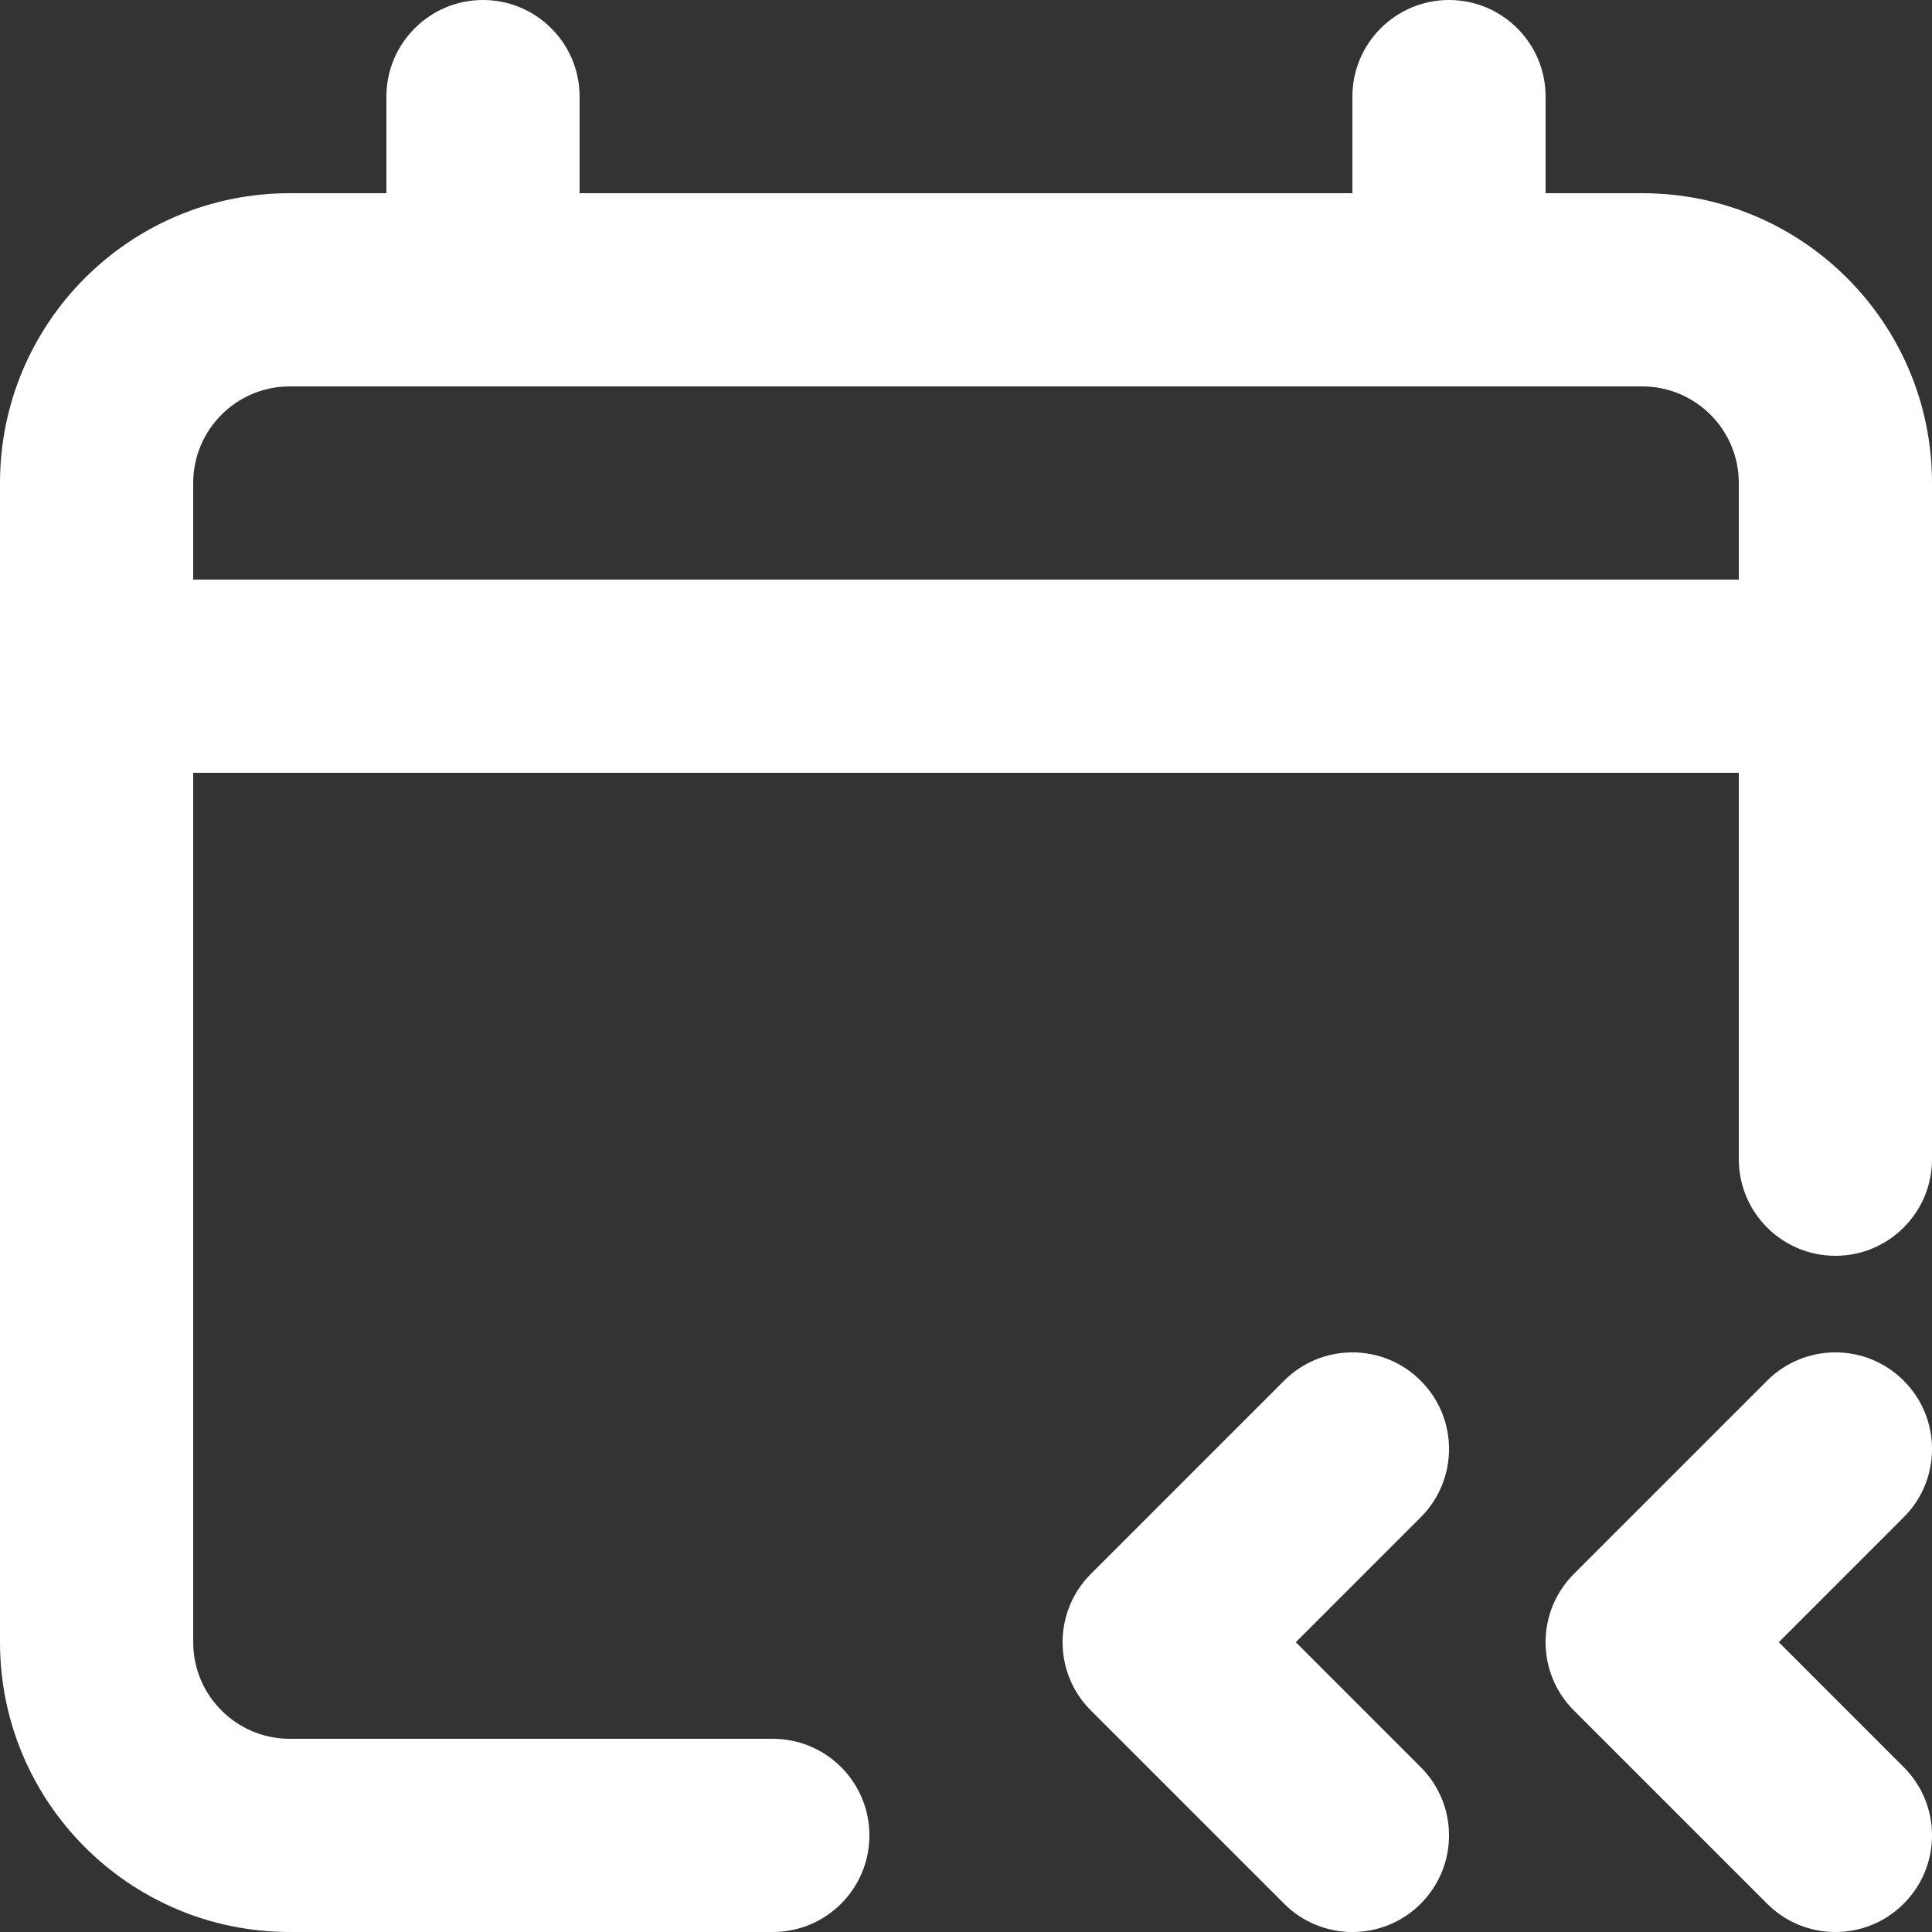 <svg width="20" height="20" viewBox="0 0 20 20" fill="none" xmlns="http://www.w3.org/2000/svg">
<rect x="0" y="0" width="20" height="20" fill="#333333" stroke="none"/>
<path fill-rule="evenodd" clip-rule="evenodd" d="M5 0C5.552 0 6 0.448 6 1V2H14V1C14 0.448 14.448 0 15 0C15.552 0 16 0.448 16 1V2H17C18.657 2 20 3.343 20 5V12C20 12.552 19.552 13 19 13C18.448 13 18 12.552 18 12V8H2V17C2 17.552 2.448 18 3 18H8C8.552 18 9 18.448 9 19C9 19.552 8.552 20 8 20H3C1.343 20 0 18.657 0 17V5C0 3.343 1.343 2 3 2H4V1C4 0.448 4.448 0 5 0ZM3 4C2.448 4 2 4.448 2 5V6H18V5C18 4.448 17.552 4 17 4H3Z" fill="#FFF"/>
<path d="M14.707 15.707C15.098 15.317 15.098 14.683 14.707 14.293C14.317 13.902 13.683 13.902 13.293 14.293L11.293 16.293C10.902 16.683 10.902 17.317 11.293 17.707L13.293 19.707C13.683 20.098 14.317 20.098 14.707 19.707C15.098 19.317 15.098 18.683 14.707 18.293L13.414 17L14.707 15.707Z" fill="#FFF"/>
<path d="M19.707 14.293C20.098 14.683 20.098 15.317 19.707 15.707L18.414 17L19.707 18.293C20.098 18.683 20.098 19.317 19.707 19.707C19.317 20.098 18.683 20.098 18.293 19.707L16.293 17.707C15.902 17.317 15.902 16.683 16.293 16.293L18.293 14.293C18.683 13.902 19.317 13.902 19.707 14.293Z" fill="#FFF"/>
</svg>
